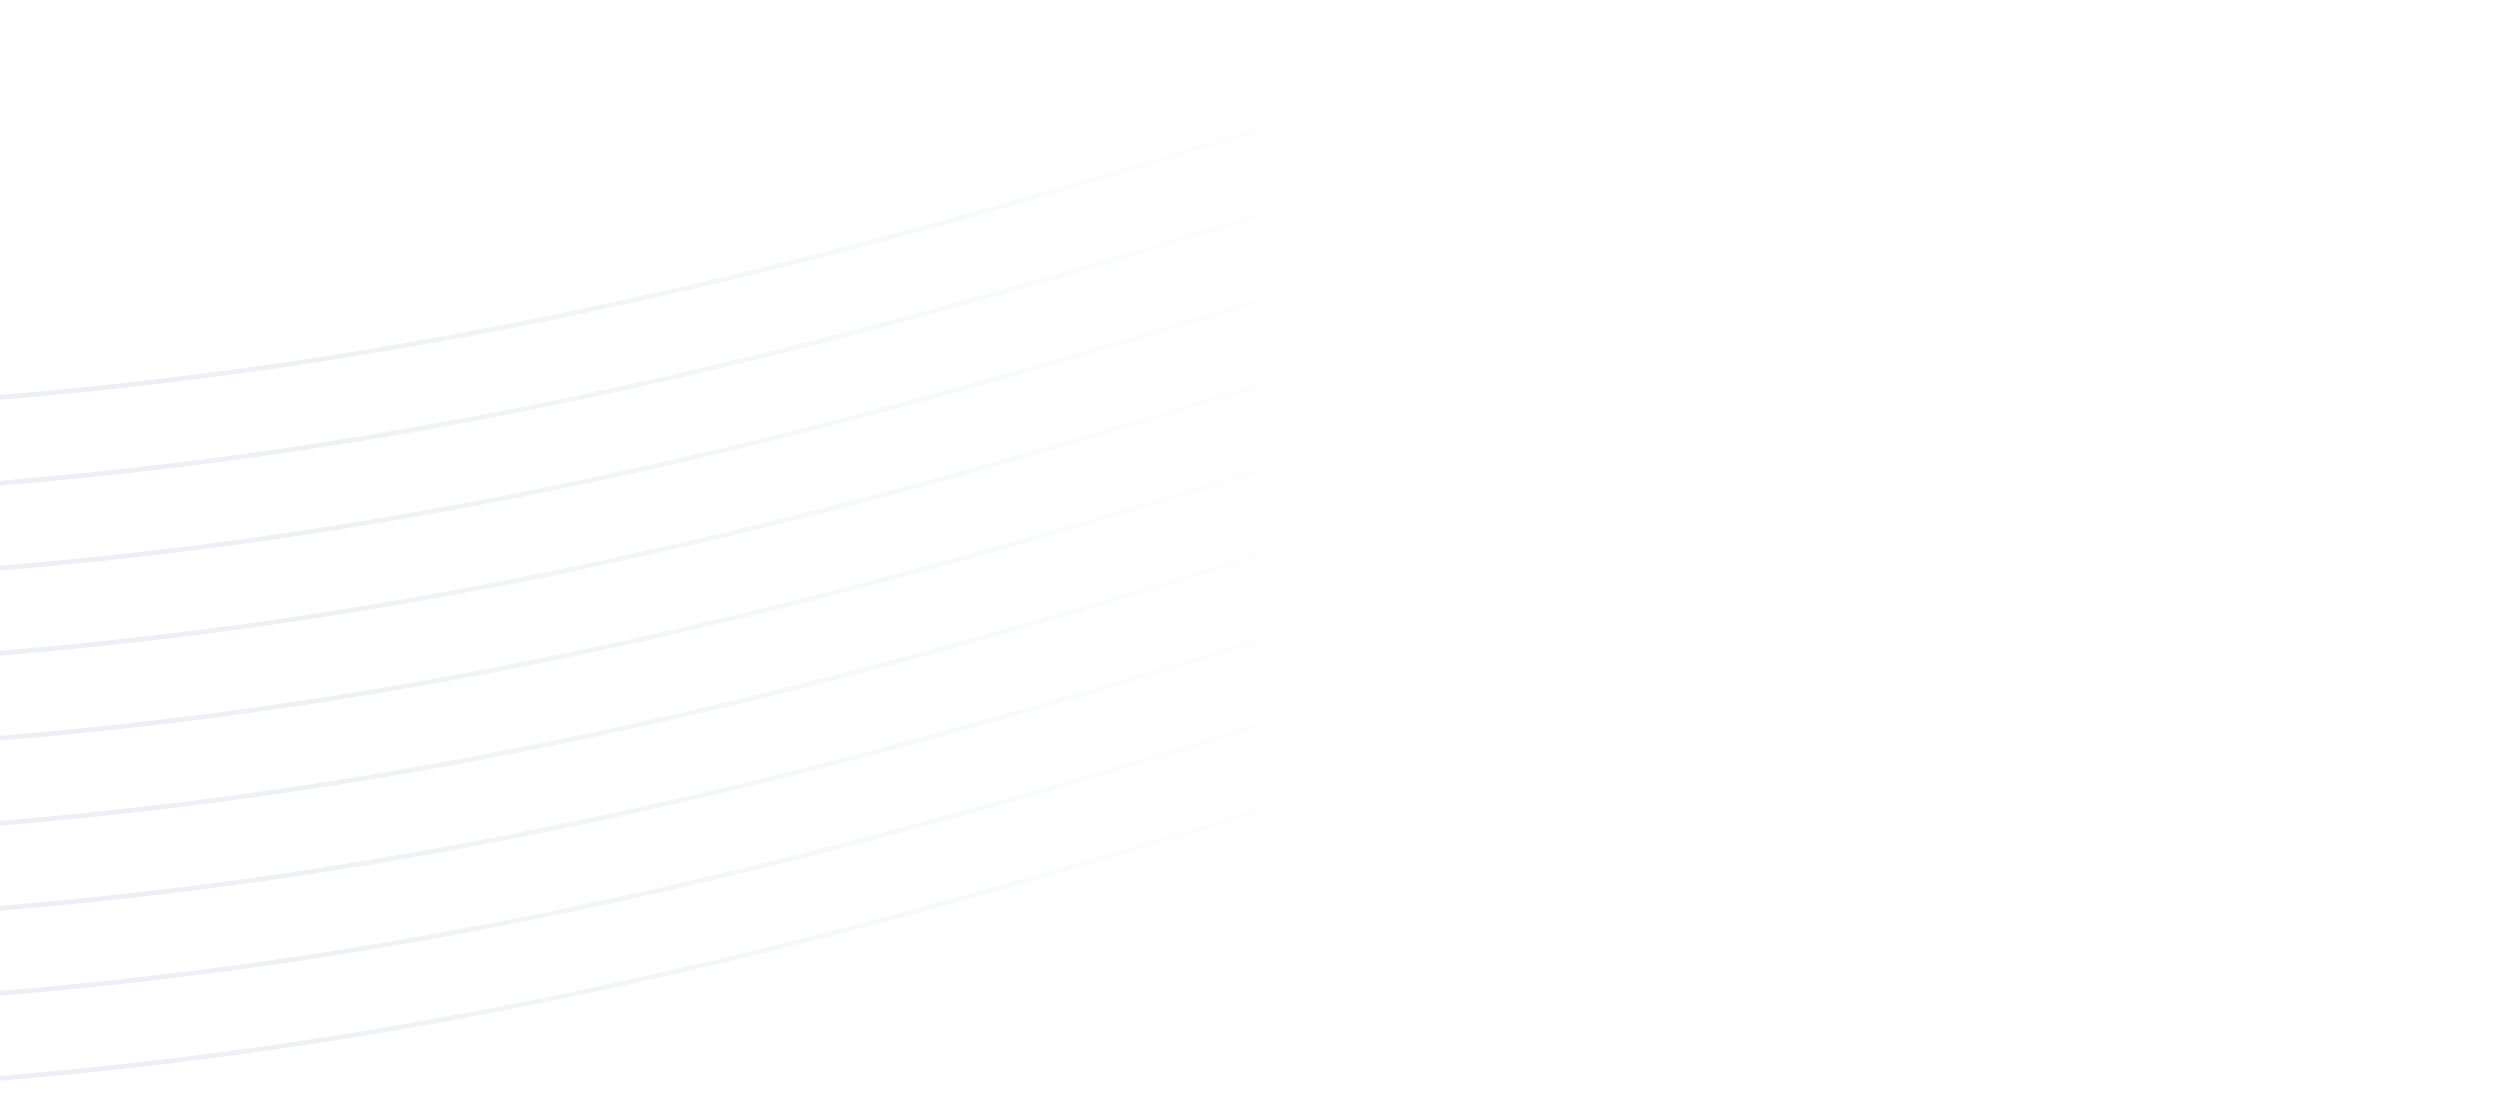 <svg width="963" height="423" viewBox="0 0 963 423" fill="none" xmlns="http://www.w3.org/2000/svg">
<g opacity="0.08">
<path d="M962.422 15.209C829.014 -0.426 702.031 -17.855 482.45 50.642C149.393 154.537 -62.468 180.257 -473.053 144.453" stroke="url(#paint0_linear_2217_29637)" stroke-width="1.85"/>
<path d="M962.422 48.263C829.014 32.628 702.031 15.199 482.45 83.696C149.393 187.591 -62.468 213.31 -473.053 177.507" stroke="url(#paint1_linear_2217_29637)" stroke-width="1.85"/>
<path d="M962.422 81.013C829.014 65.378 702.031 47.949 482.45 116.446C149.393 220.341 -62.468 246.06 -473.053 210.257" stroke="url(#paint2_linear_2217_29637)" stroke-width="1.85"/>
<path d="M962.422 113.765C829.014 98.13 702.031 80.701 482.45 149.198C149.393 253.093 -62.468 278.812 -473.053 243.009" stroke="url(#paint3_linear_2217_29637)" stroke-width="1.85"/>
<path d="M962.422 146.515C829.014 130.88 702.031 113.451 482.45 181.948C149.393 285.843 -62.468 311.562 -473.053 275.759" stroke="url(#paint4_linear_2217_29637)" stroke-width="1.85"/>
<path d="M962.422 179.265C829.014 163.63 702.031 146.201 482.45 214.698C149.393 318.593 -62.468 344.312 -473.053 308.509" stroke="url(#paint5_linear_2217_29637)" stroke-width="1.85"/>
<path d="M962.422 212.017C829.014 196.382 702.031 178.953 482.45 247.45C149.393 351.344 -62.468 377.064 -473.053 341.261" stroke="url(#paint6_linear_2217_29637)" stroke-width="1.85"/>
<path d="M962.422 244.767C829.014 229.132 702.031 211.703 482.45 280.2C149.393 384.094 -62.468 409.814 -473.053 374.011" stroke="url(#paint7_linear_2217_29637)" stroke-width="1.85"/>
<path d="M962.422 277.517C829.014 261.882 702.031 244.453 482.45 312.95C149.393 416.844 -62.468 442.564 -473.053 406.761" stroke="url(#paint8_linear_2217_29637)" stroke-width="1.85"/>
</g>
<defs>
<linearGradient id="paint0_linear_2217_29637" x1="48.447" y1="116.446" x2="514.447" y2="11.446" gradientUnits="userSpaceOnUse">
<stop stop-color="#0B3184"/>
<stop offset="1" stop-color="#0B3184" stop-opacity="0"/>
</linearGradient>
<linearGradient id="paint1_linear_2217_29637" x1="48.447" y1="149.5" x2="514.447" y2="44.5" gradientUnits="userSpaceOnUse">
<stop stop-color="#0B3184"/>
<stop offset="1" stop-color="#0B3184" stop-opacity="0"/>
</linearGradient>
<linearGradient id="paint2_linear_2217_29637" x1="48.447" y1="182.25" x2="514.447" y2="77.25" gradientUnits="userSpaceOnUse">
<stop stop-color="#0B3184"/>
<stop offset="1" stop-color="#0B3184" stop-opacity="0"/>
</linearGradient>
<linearGradient id="paint3_linear_2217_29637" x1="48.447" y1="215.002" x2="514.447" y2="110.002" gradientUnits="userSpaceOnUse">
<stop stop-color="#0B3184"/>
<stop offset="1" stop-color="#0B3184" stop-opacity="0"/>
</linearGradient>
<linearGradient id="paint4_linear_2217_29637" x1="48.447" y1="247.752" x2="514.447" y2="142.752" gradientUnits="userSpaceOnUse">
<stop stop-color="#0B3184"/>
<stop offset="1" stop-color="#0B3184" stop-opacity="0"/>
</linearGradient>
<linearGradient id="paint5_linear_2217_29637" x1="48.447" y1="280.502" x2="514.447" y2="175.502" gradientUnits="userSpaceOnUse">
<stop stop-color="#0B3184"/>
<stop offset="1" stop-color="#0B3184" stop-opacity="0"/>
</linearGradient>
<linearGradient id="paint6_linear_2217_29637" x1="48.447" y1="313.254" x2="514.447" y2="208.254" gradientUnits="userSpaceOnUse">
<stop stop-color="#0B3184"/>
<stop offset="1" stop-color="#0B3184" stop-opacity="0"/>
</linearGradient>
<linearGradient id="paint7_linear_2217_29637" x1="48.447" y1="346.004" x2="514.447" y2="241.004" gradientUnits="userSpaceOnUse">
<stop stop-color="#0B3184"/>
<stop offset="1" stop-color="#0B3184" stop-opacity="0"/>
</linearGradient>
<linearGradient id="paint8_linear_2217_29637" x1="48.447" y1="378.754" x2="514.447" y2="273.754" gradientUnits="userSpaceOnUse">
<stop stop-color="#0B3184"/>
<stop offset="1" stop-color="#0B3184" stop-opacity="0"/>
</linearGradient>
</defs>
</svg>
